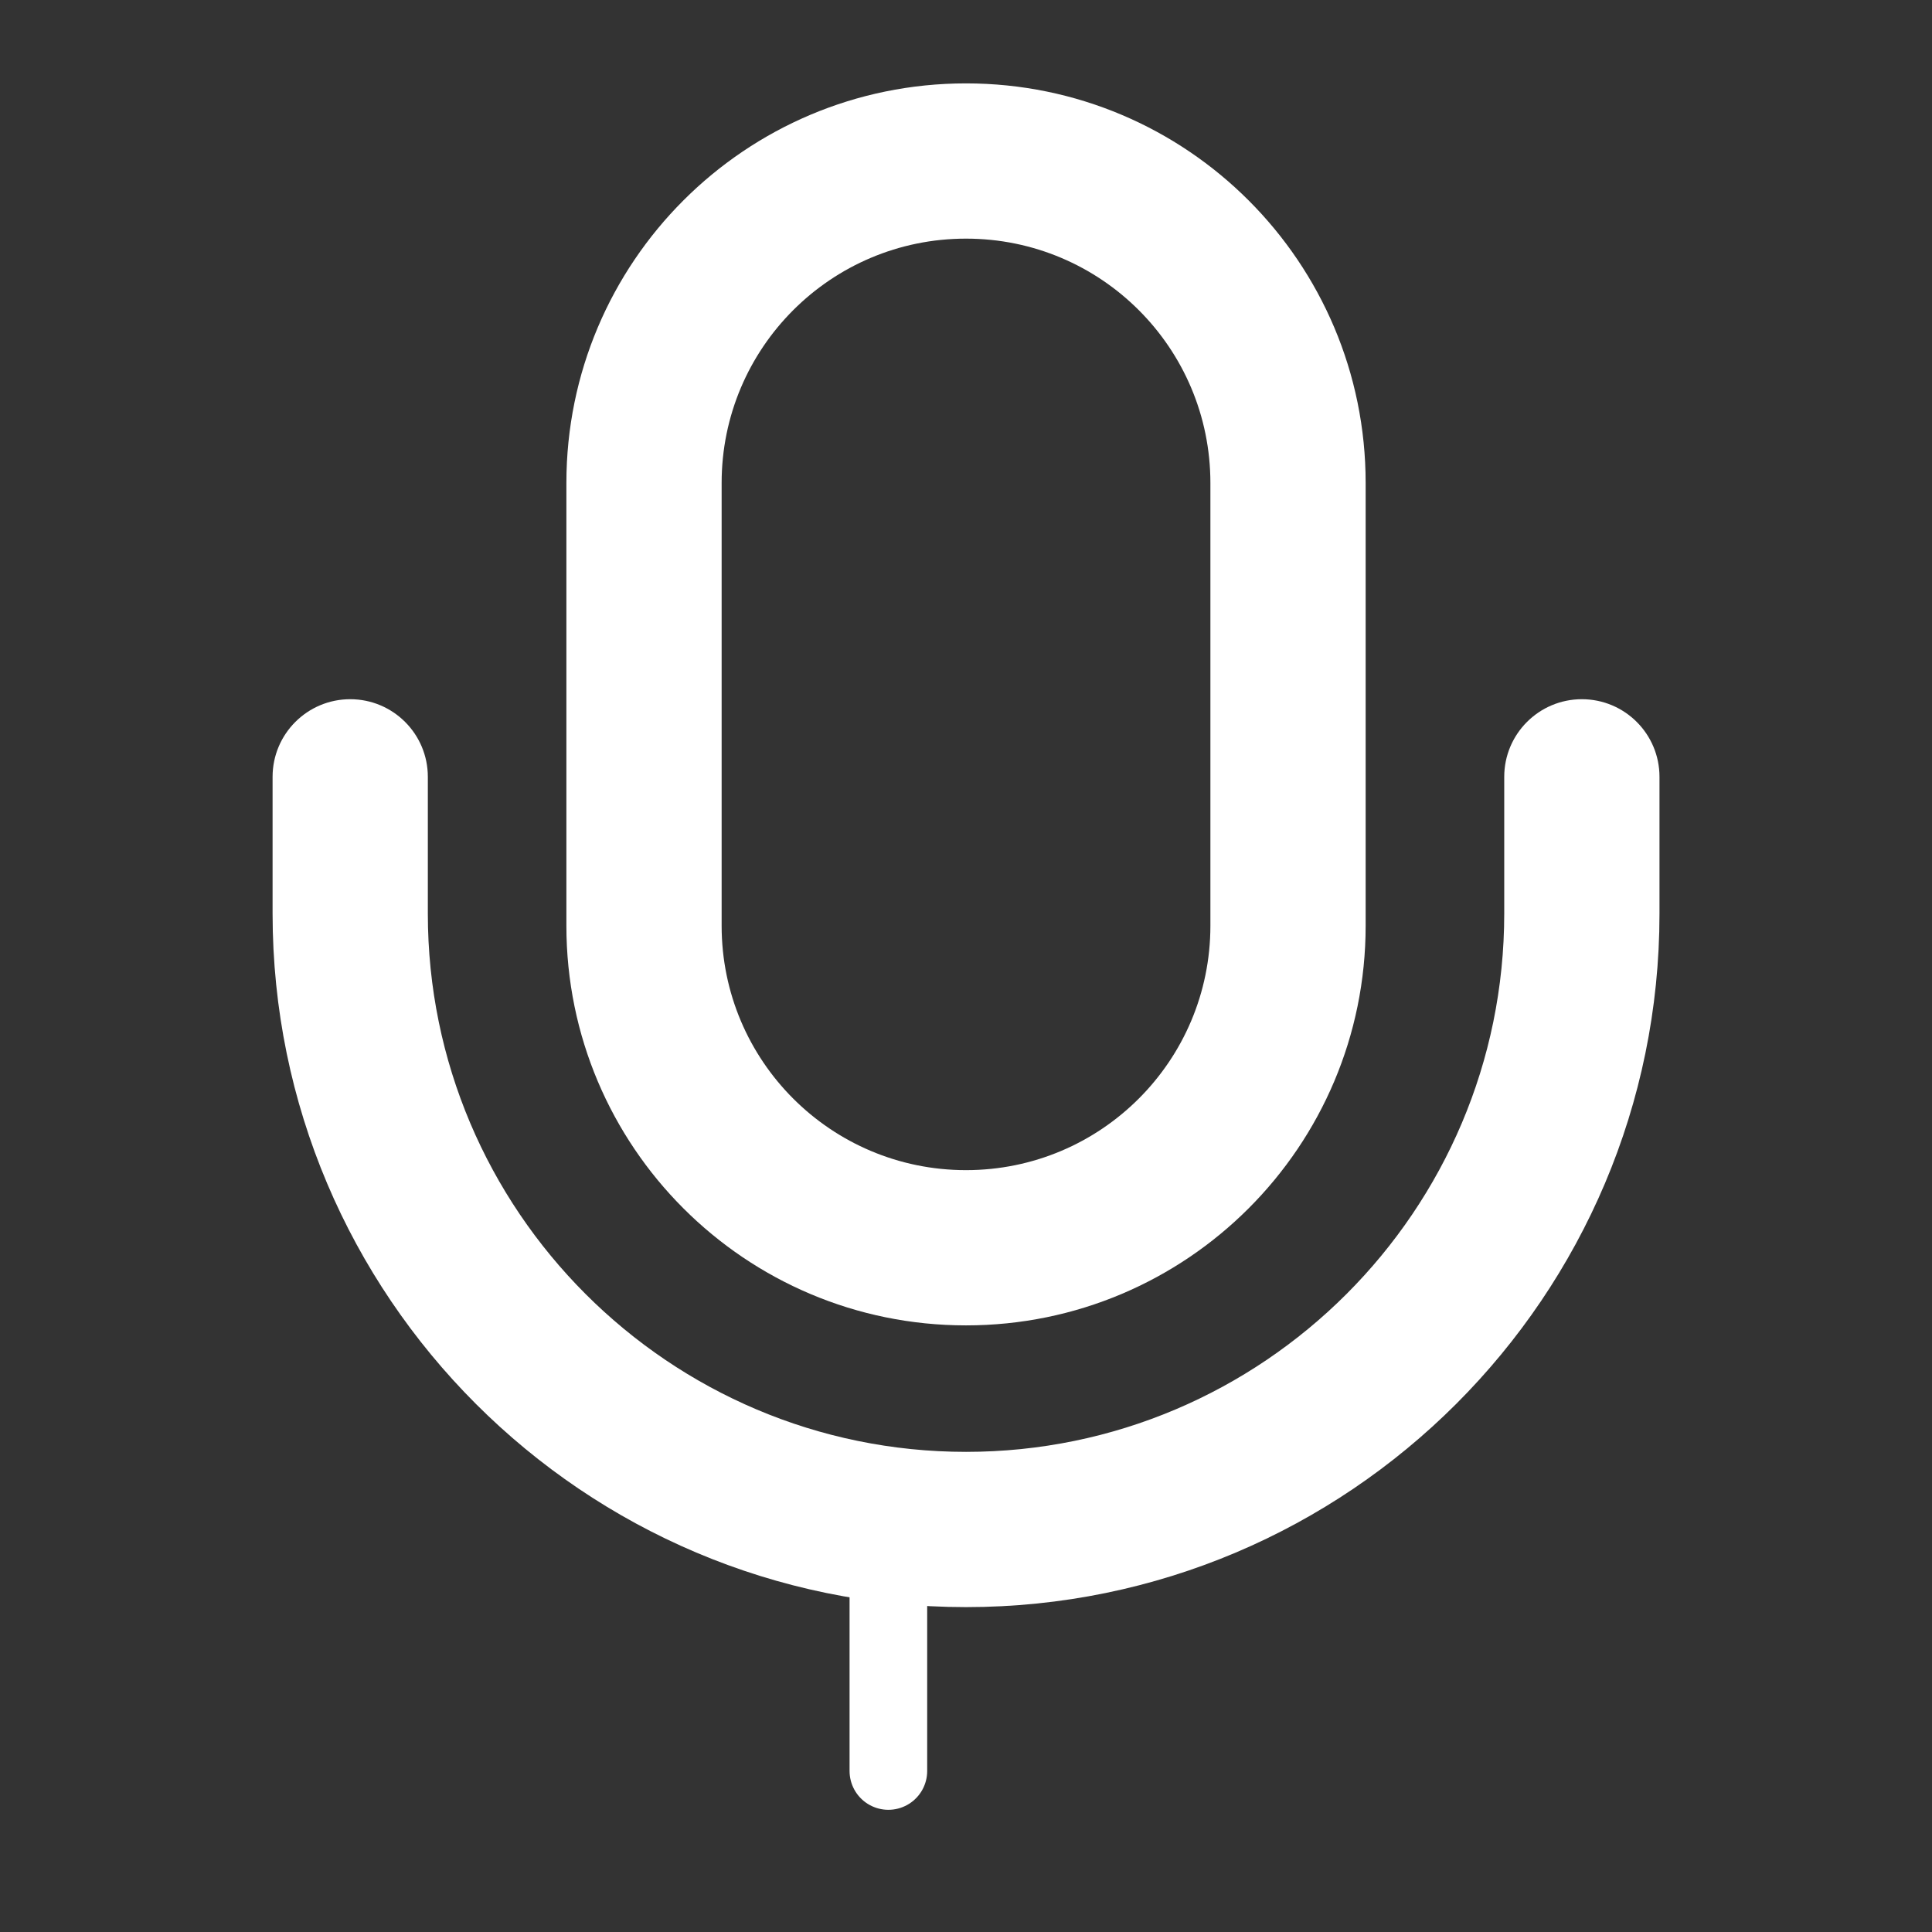 <svg width="56" height="56" viewBox="0 0 56 56" fill="none" xmlns="http://www.w3.org/2000/svg" xmlns:xlink="http://www.w3.org/1999/xlink">
<rect x="0" y="0" width="56" height="56" fill="#333333" stroke="none"/>
<path d="M28,38.417C34.4,38.417 39.584,33.233 39.584,26.833L35.084,26.833C35.084,30.747 31.914,33.917 28,33.917L28,38.417ZM39.584,26.833L39.584,14L35.084,14L35.084,26.833L39.584,26.833ZM39.584,14C39.584,7.601 34.4,2.417 28,2.417L28,6.917C31.914,6.917 35.084,10.086 35.084,14L39.584,14ZM28,2.417C21.601,2.417 16.417,7.601 16.417,14L20.917,14C20.917,10.086 24.086,6.917 28,6.917L28,2.417ZM16.417,14L16.417,26.833L20.917,26.833L20.917,14L16.417,14ZM16.417,26.833C16.417,33.233 21.601,38.417 28,38.417L28,33.917C24.086,33.917 20.917,30.747 20.917,26.833L16.417,26.833Z" fill="#FFFFFF"/>
<path d="M12.401,22.517C12.401,21.274 11.394,20.267 10.151,20.267C8.909,20.267 7.901,21.274 7.901,22.517L12.401,22.517ZM48.101,22.517C48.101,21.274 47.094,20.267 45.851,20.267C44.609,20.267 43.601,21.274 43.601,22.517L48.101,22.517ZM7.901,22.517L7.901,26.483L12.401,26.483L12.401,22.517L7.901,22.517ZM7.901,26.483C7.901,37.573 16.912,46.583 28.001,46.583L28.001,42.083C19.397,42.083 12.401,35.087 12.401,26.483L7.901,26.483ZM28.001,46.583C39.091,46.583 48.101,37.573 48.101,26.483L43.601,26.483C43.601,35.087 36.605,42.083 28.001,42.083L28.001,46.583ZM48.101,26.483L48.101,22.517L43.601,22.517L43.601,26.483L48.101,26.483Z" fill="#FFFFFF"/>
<line x1="25.75" y1="44.333" x2="25.75" y2="51.333" stroke="#FFFFFF" stroke-width="2.25" stroke-miterlimit="3.999" stroke-linecap="round" stroke-linejoin="round"/>
</svg>
